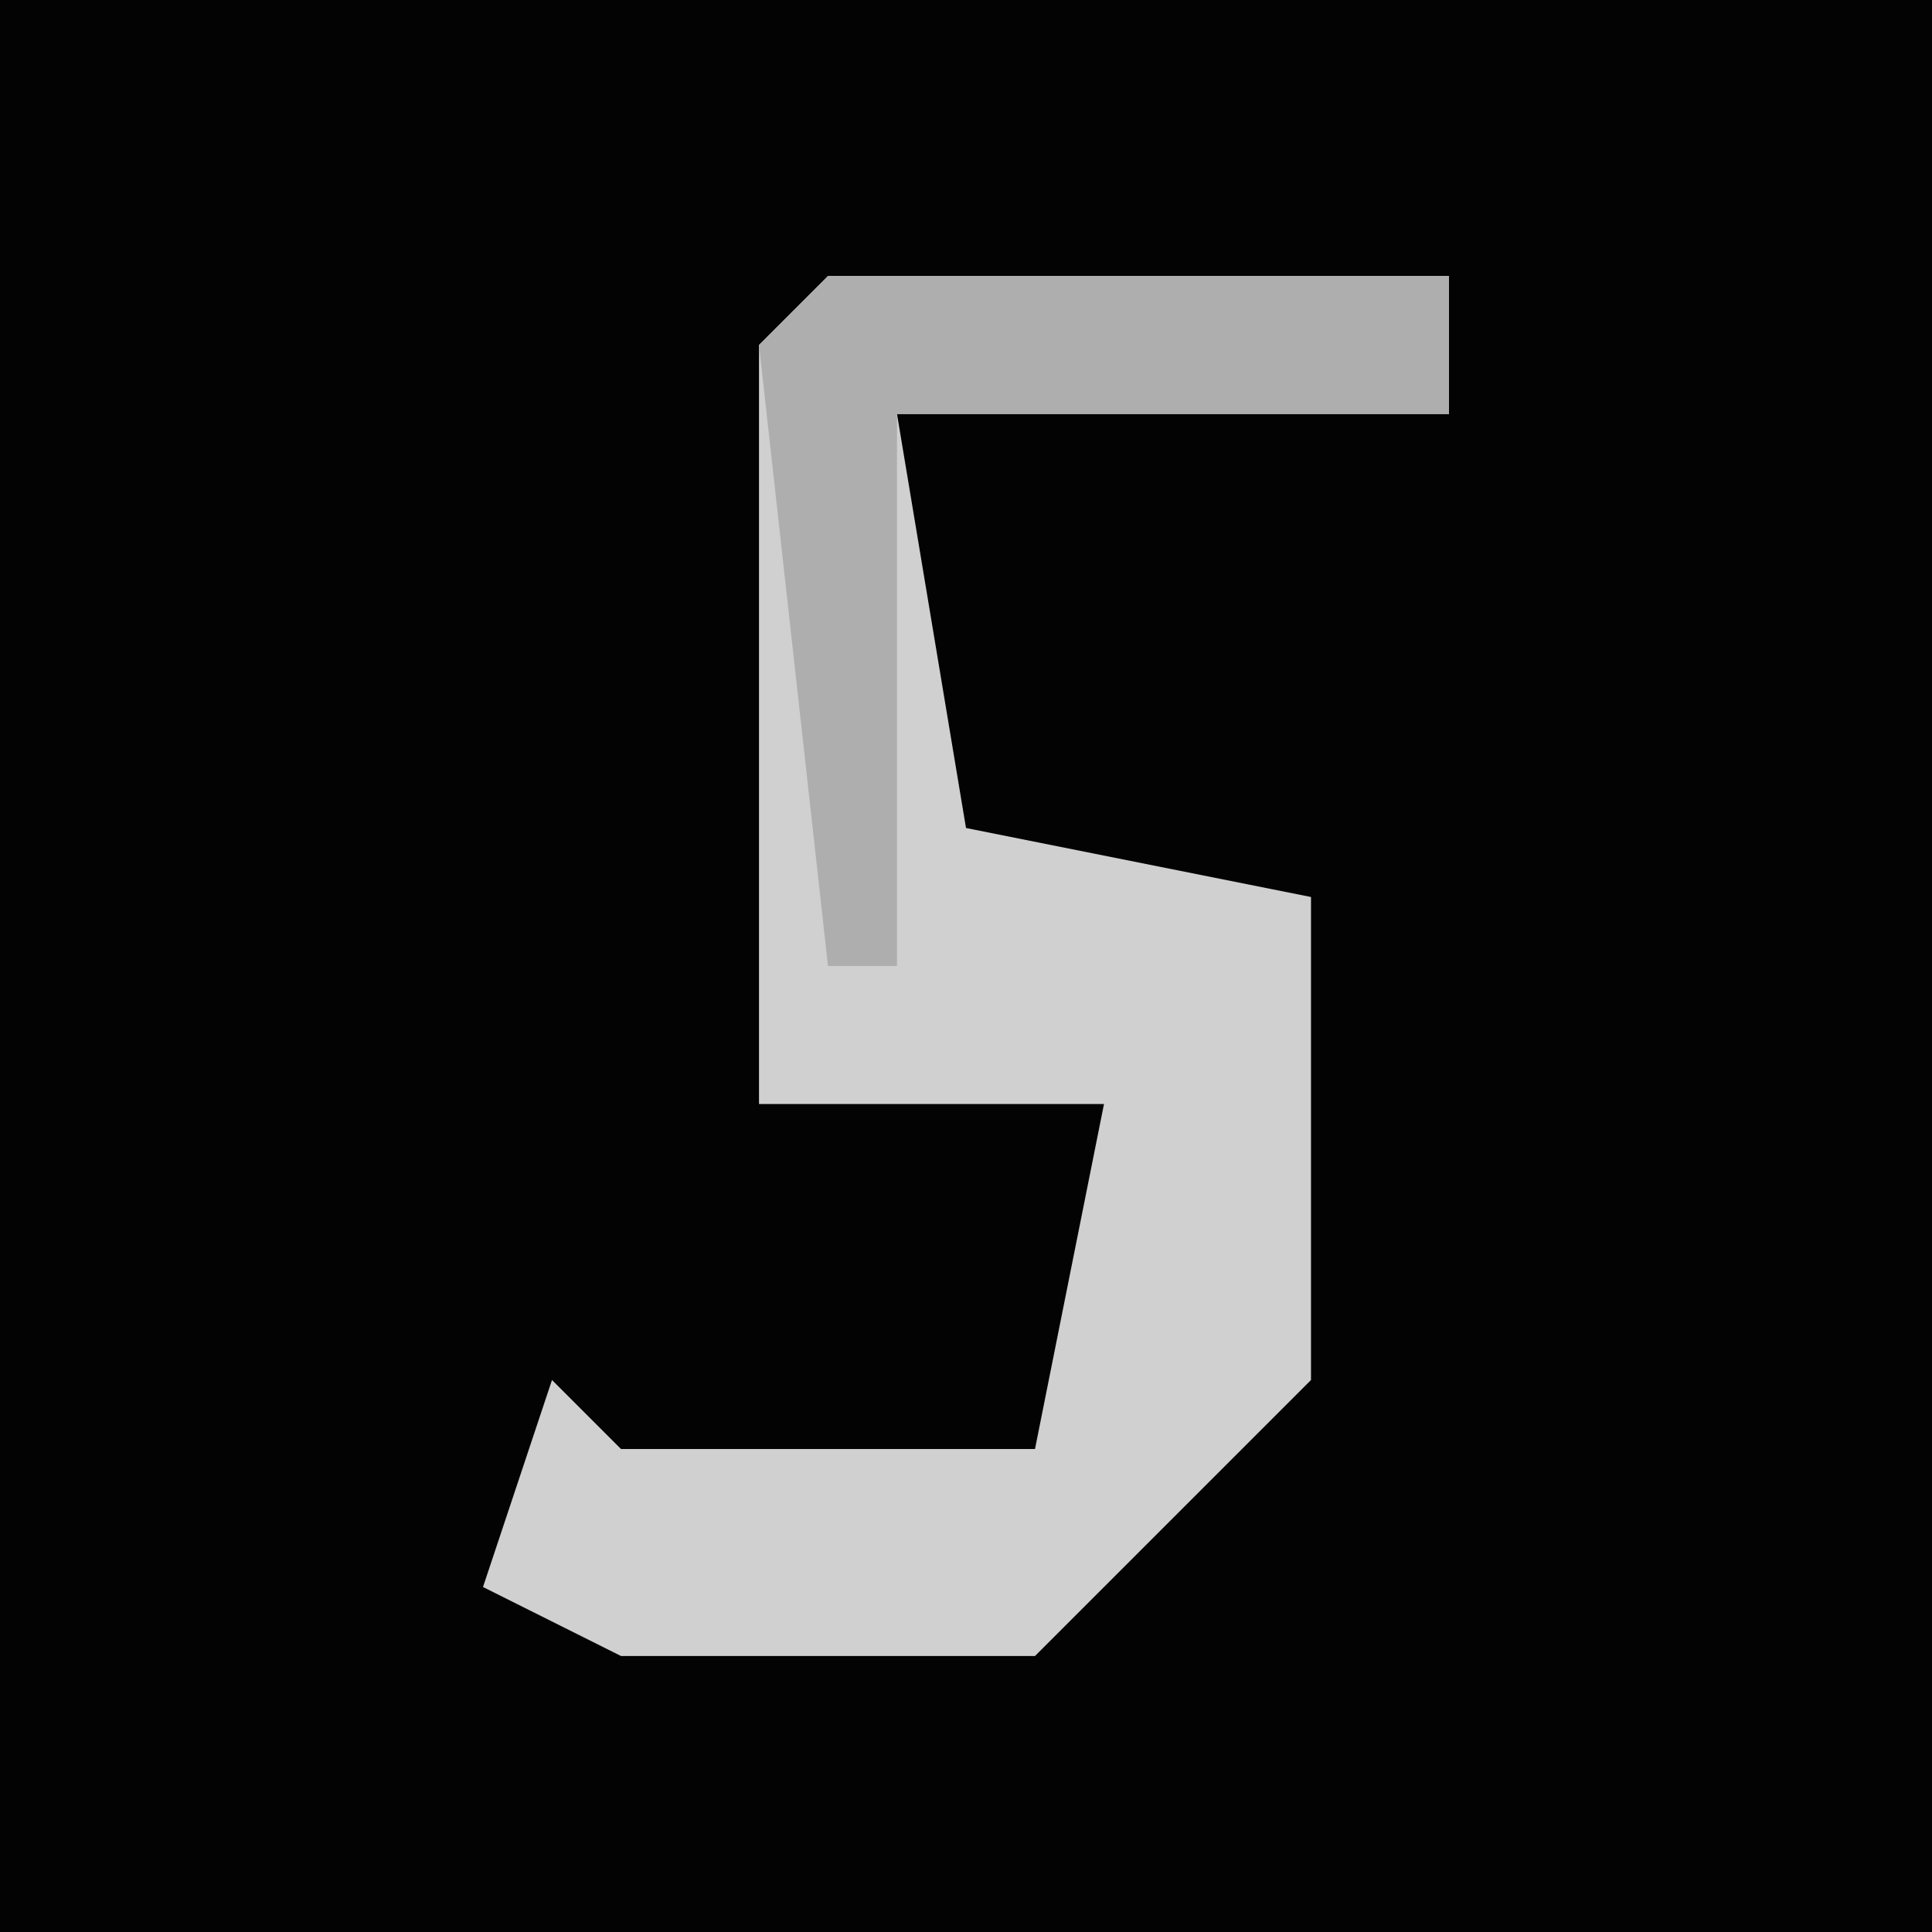 <?xml version="1.0" encoding="UTF-8"?>
<svg version="1.1" xmlns="http://www.w3.org/2000/svg" width="28" height="28">
<path d="M0,0 L28,0 L28,28 L0,28 Z " fill="#030303" transform="translate(0,0)"/>
<path d="M0,0 L9,0 L9,2 L1,2 L2,8 L7,9 L7,16 L3,20 L-3,20 L-5,19 L-4,16 L-3,17 L3,17 L4,12 L2,12 L-1,12 L-1,1 Z " fill="#D0D0D0" transform="translate(12,4)"/>
<path d="M0,0 L9,0 L9,2 L1,2 L1,10 L0,10 L-1,1 Z " fill="#AEAEAE" transform="translate(12,4)"/>
</svg>
